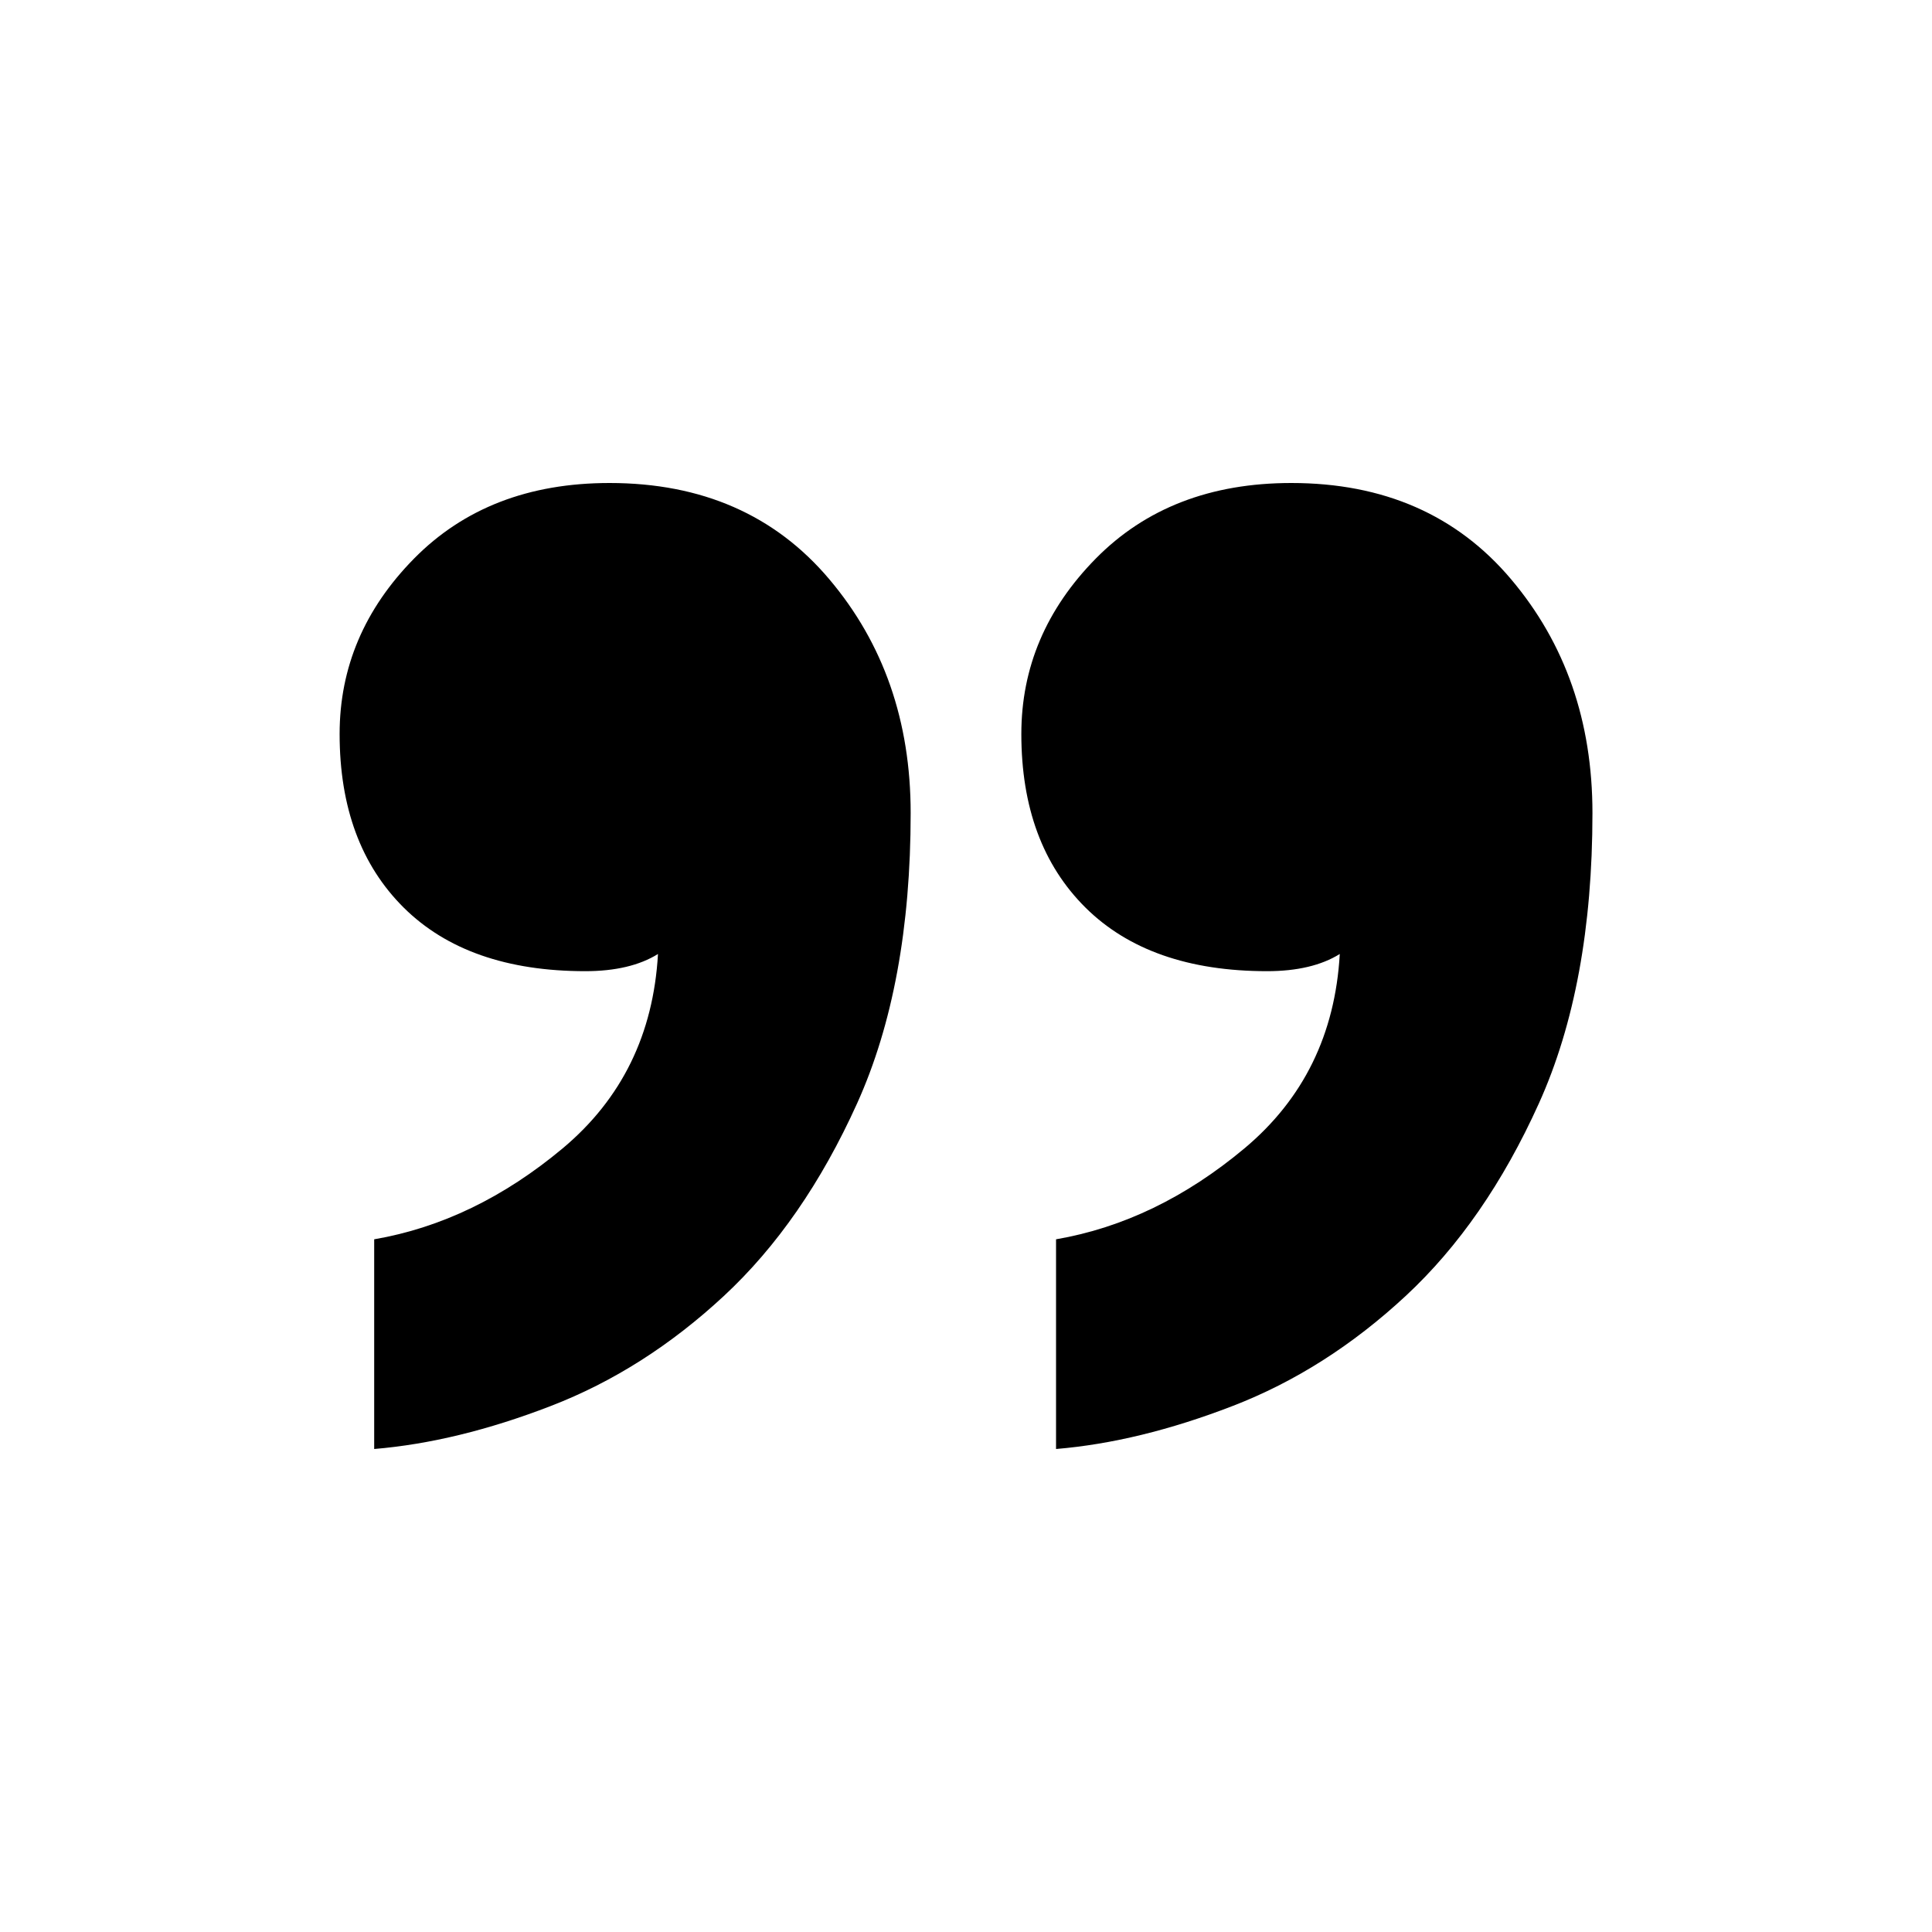 <?xml version="1.0" encoding="iso-8859-1"?>
<!-- Generator: Adobe Illustrator 18.0.0, SVG Export Plug-In . SVG Version: 6.00 Build 0)  -->
<!DOCTYPE svg PUBLIC "-//W3C//DTD SVG 1.1//EN" "http://www.w3.org/Graphics/SVG/1.1/DTD/svg11.dtd">
<svg version="1.1" xmlns="http://www.w3.org/2000/svg" xmlns:xlink="http://www.w3.org/1999/xlink" x="0px" y="0px"
	 viewBox="0 0 28 28" style="enable-background:new 0 0 28 28;" xml:space="preserve">
<g id="quote-right">
	<g>
		<g>
			<path d="M14.802,10.637c0-0.964,0.36-1.811,1.078-2.541C16.6,7.365,17.545,7,18.715,7c1.338,0,2.4,0.465,3.185,1.395
				c0.786,0.93,1.179,2.059,1.179,3.388c0,1.66-0.259,3.064-0.777,4.21c-0.518,1.146-1.161,2.075-1.931,2.79
				c-0.769,0.714-1.605,1.246-2.508,1.594c-0.903,0.349-1.755,0.556-2.558,0.623v-3.039c0.97-0.167,1.881-0.607,2.733-1.32
				c0.853-0.715,1.313-1.653,1.379-2.815c-0.267,0.166-0.619,0.249-1.053,0.249c-1.136,0-2.014-0.308-2.633-0.922
				C15.112,12.538,14.802,11.7,14.802,10.637z M4.922,10.637c0-0.964,0.36-1.811,1.078-2.541C6.72,7.365,7.664,7,8.834,7
				c1.338,0,2.4,0.465,3.185,1.395c0.786,0.93,1.179,2.059,1.179,3.388c0,1.66-0.259,3.064-0.777,4.21
				c-0.518,1.146-1.161,2.075-1.931,2.79c-0.769,0.714-1.605,1.246-2.508,1.594C7.079,20.726,6.226,20.933,5.423,21v-3.039
				c0.97-0.167,1.881-0.607,2.734-1.32c0.853-0.715,1.313-1.653,1.379-2.815c-0.267,0.166-0.619,0.249-1.053,0.249
				c-1.136,0-2.014-0.308-2.633-0.922C5.232,12.538,4.922,11.7,4.922,10.637z"/>
		</g>
	</g>
</g>
<g id="Layer_1">
</g>
</svg>
